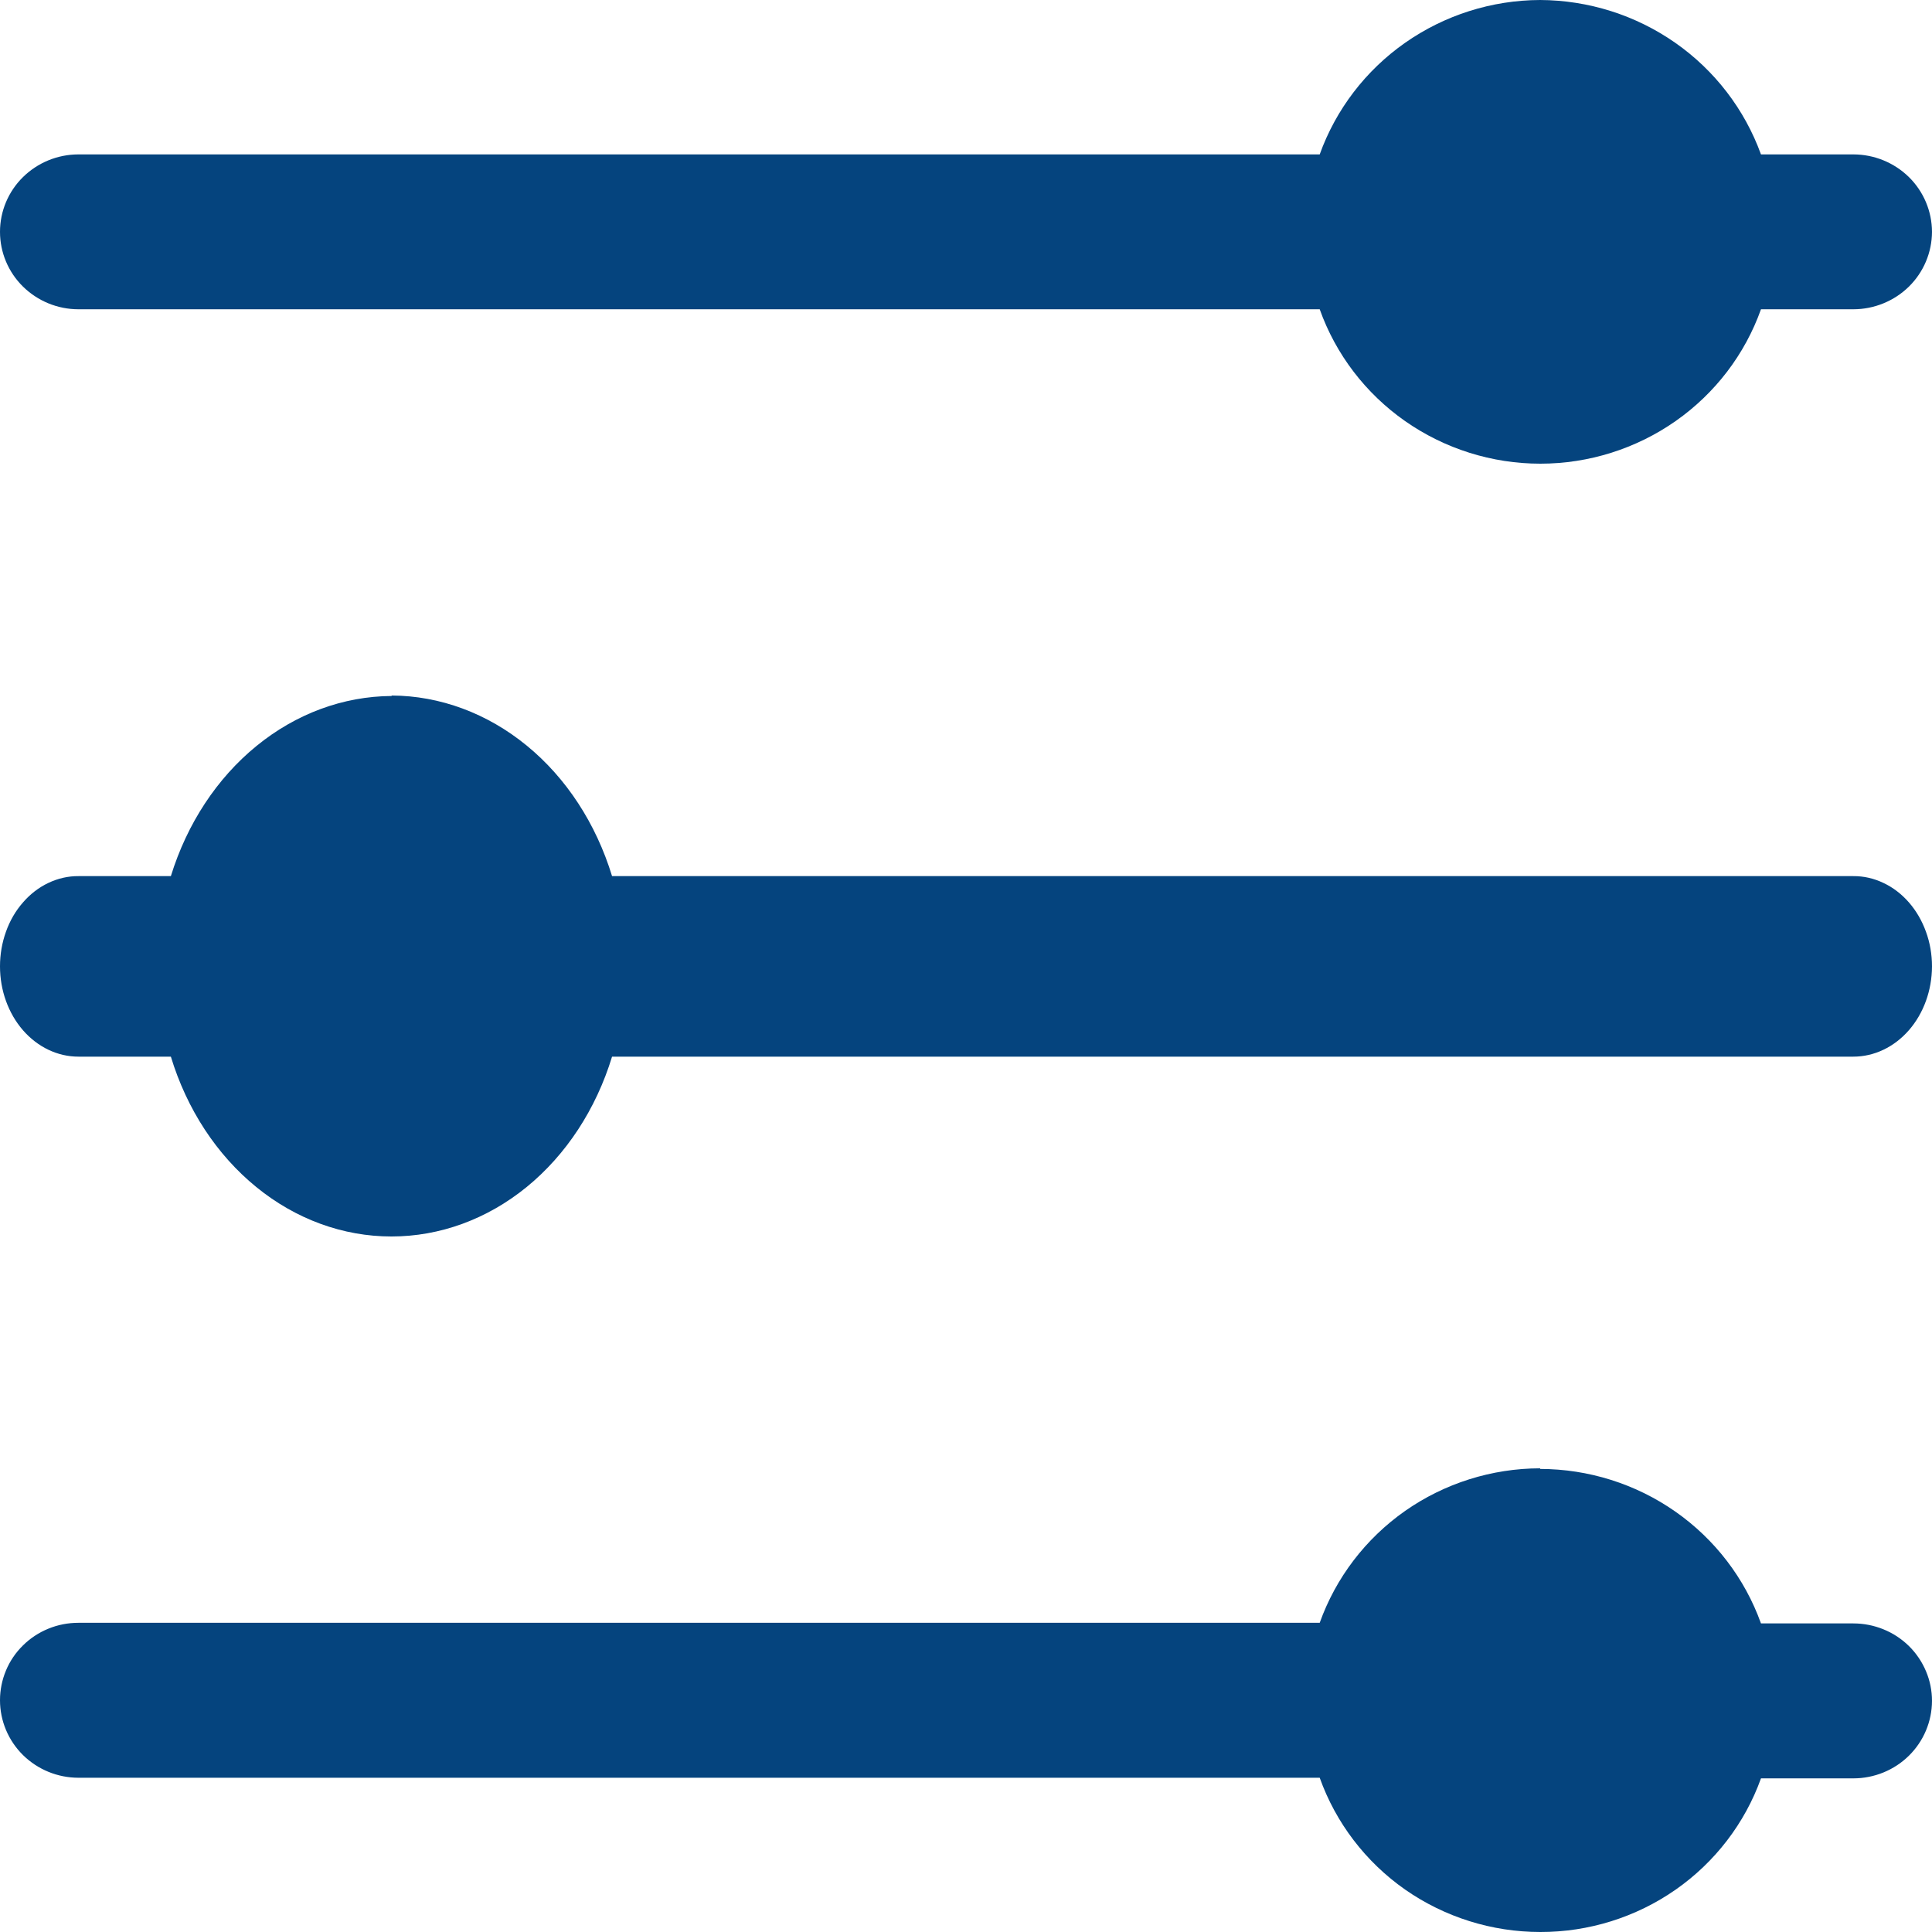 <svg width="25" height="25" viewBox="0 0 25 25" fill="none" xmlns="http://www.w3.org/2000/svg">
<path d="M5.068 9C5.695 9.003 6.305 9.23 6.816 9.648C7.327 10.066 7.712 10.656 7.92 11.337L23.982 11.337C24.116 11.336 24.248 11.366 24.371 11.425C24.495 11.483 24.607 11.569 24.702 11.678C24.796 11.786 24.871 11.915 24.922 12.057C24.974 12.199 25 12.351 25 12.505C24.999 12.815 24.892 13.112 24.701 13.331C24.51 13.55 24.251 13.673 23.982 13.673L7.92 13.673C7.712 14.354 7.326 14.943 6.815 15.36C6.303 15.777 5.692 16 5.065 16C4.439 16 3.827 15.777 3.316 15.36C2.804 14.943 2.418 14.354 2.211 13.673L1.015 13.673C0.746 13.673 0.488 13.55 0.297 13.331C0.107 13.112 3.77872e-06 12.815 3.76518e-06 12.505C-0 12.351 0.026 12.199 0.077 12.057C0.127 11.915 0.202 11.786 0.297 11.678C0.391 11.569 0.503 11.483 0.626 11.425C0.75 11.366 0.882 11.336 1.015 11.337L2.211 11.337C2.421 10.657 2.808 10.069 3.32 9.652C3.831 9.235 4.441 9.01 5.068 9.006L5.068 9Z" fill="#05447E"/>
<path d="M19.929 5.59382e-07C20.556 0.003 21.166 0.196 21.678 0.554C22.189 0.911 22.576 1.416 22.787 1.998L23.982 1.998C24.251 1.998 24.51 2.104 24.701 2.291C24.892 2.479 24.999 2.734 25 3C24.999 3.266 24.892 3.521 24.701 3.709C24.51 3.896 24.251 4.002 23.982 4.002L22.787 4.002C22.579 4.586 22.193 5.091 21.682 5.449C21.17 5.807 20.559 6 19.932 6C19.305 6 18.694 5.807 18.182 5.449C17.671 5.091 17.285 4.586 17.077 4.002L1.015 4.002C0.746 4.002 0.488 3.896 0.297 3.708C0.107 3.521 -1.1952e-07 3.266 -1.31134e-07 3C-1.42749e-07 2.734 0.107 2.479 0.297 2.292C0.488 2.104 0.746 1.998 1.015 1.998L17.077 1.998C17.286 1.416 17.672 0.911 18.183 0.553C18.693 0.196 19.303 0.002 19.929 5.59382e-07Z" fill="#05447E"/>
<path d="M19.929 19.008C20.556 19.009 21.168 19.202 21.679 19.56C22.191 19.918 22.578 20.424 22.787 21.007L23.982 21.007C24.116 21.007 24.248 21.033 24.371 21.083C24.495 21.133 24.607 21.207 24.702 21.3C24.796 21.393 24.871 21.504 24.922 21.625C24.974 21.747 25 21.878 25 22.01C24.999 22.276 24.892 22.531 24.701 22.719C24.51 22.907 24.251 23.012 23.982 23.012L22.787 23.012C22.578 23.594 22.191 24.098 21.68 24.454C21.168 24.81 20.558 25.001 19.932 25C19.305 25 18.694 24.808 18.182 24.451C17.671 24.093 17.285 23.587 17.077 23.004L1.015 23.004C0.746 23.004 0.488 22.898 0.297 22.71C0.107 22.522 3.7985e-06 22.267 3.78688e-06 22.001C-0 21.87 0.026 21.739 0.077 21.617C0.127 21.496 0.202 21.385 0.297 21.292C0.391 21.199 0.503 21.125 0.626 21.075C0.75 21.024 0.882 20.999 1.015 20.999L17.077 20.999C17.285 20.416 17.671 19.91 18.181 19.552C18.692 19.194 19.303 19.001 19.929 19L19.929 19.008Z" fill="#05447E"/>
</svg>
